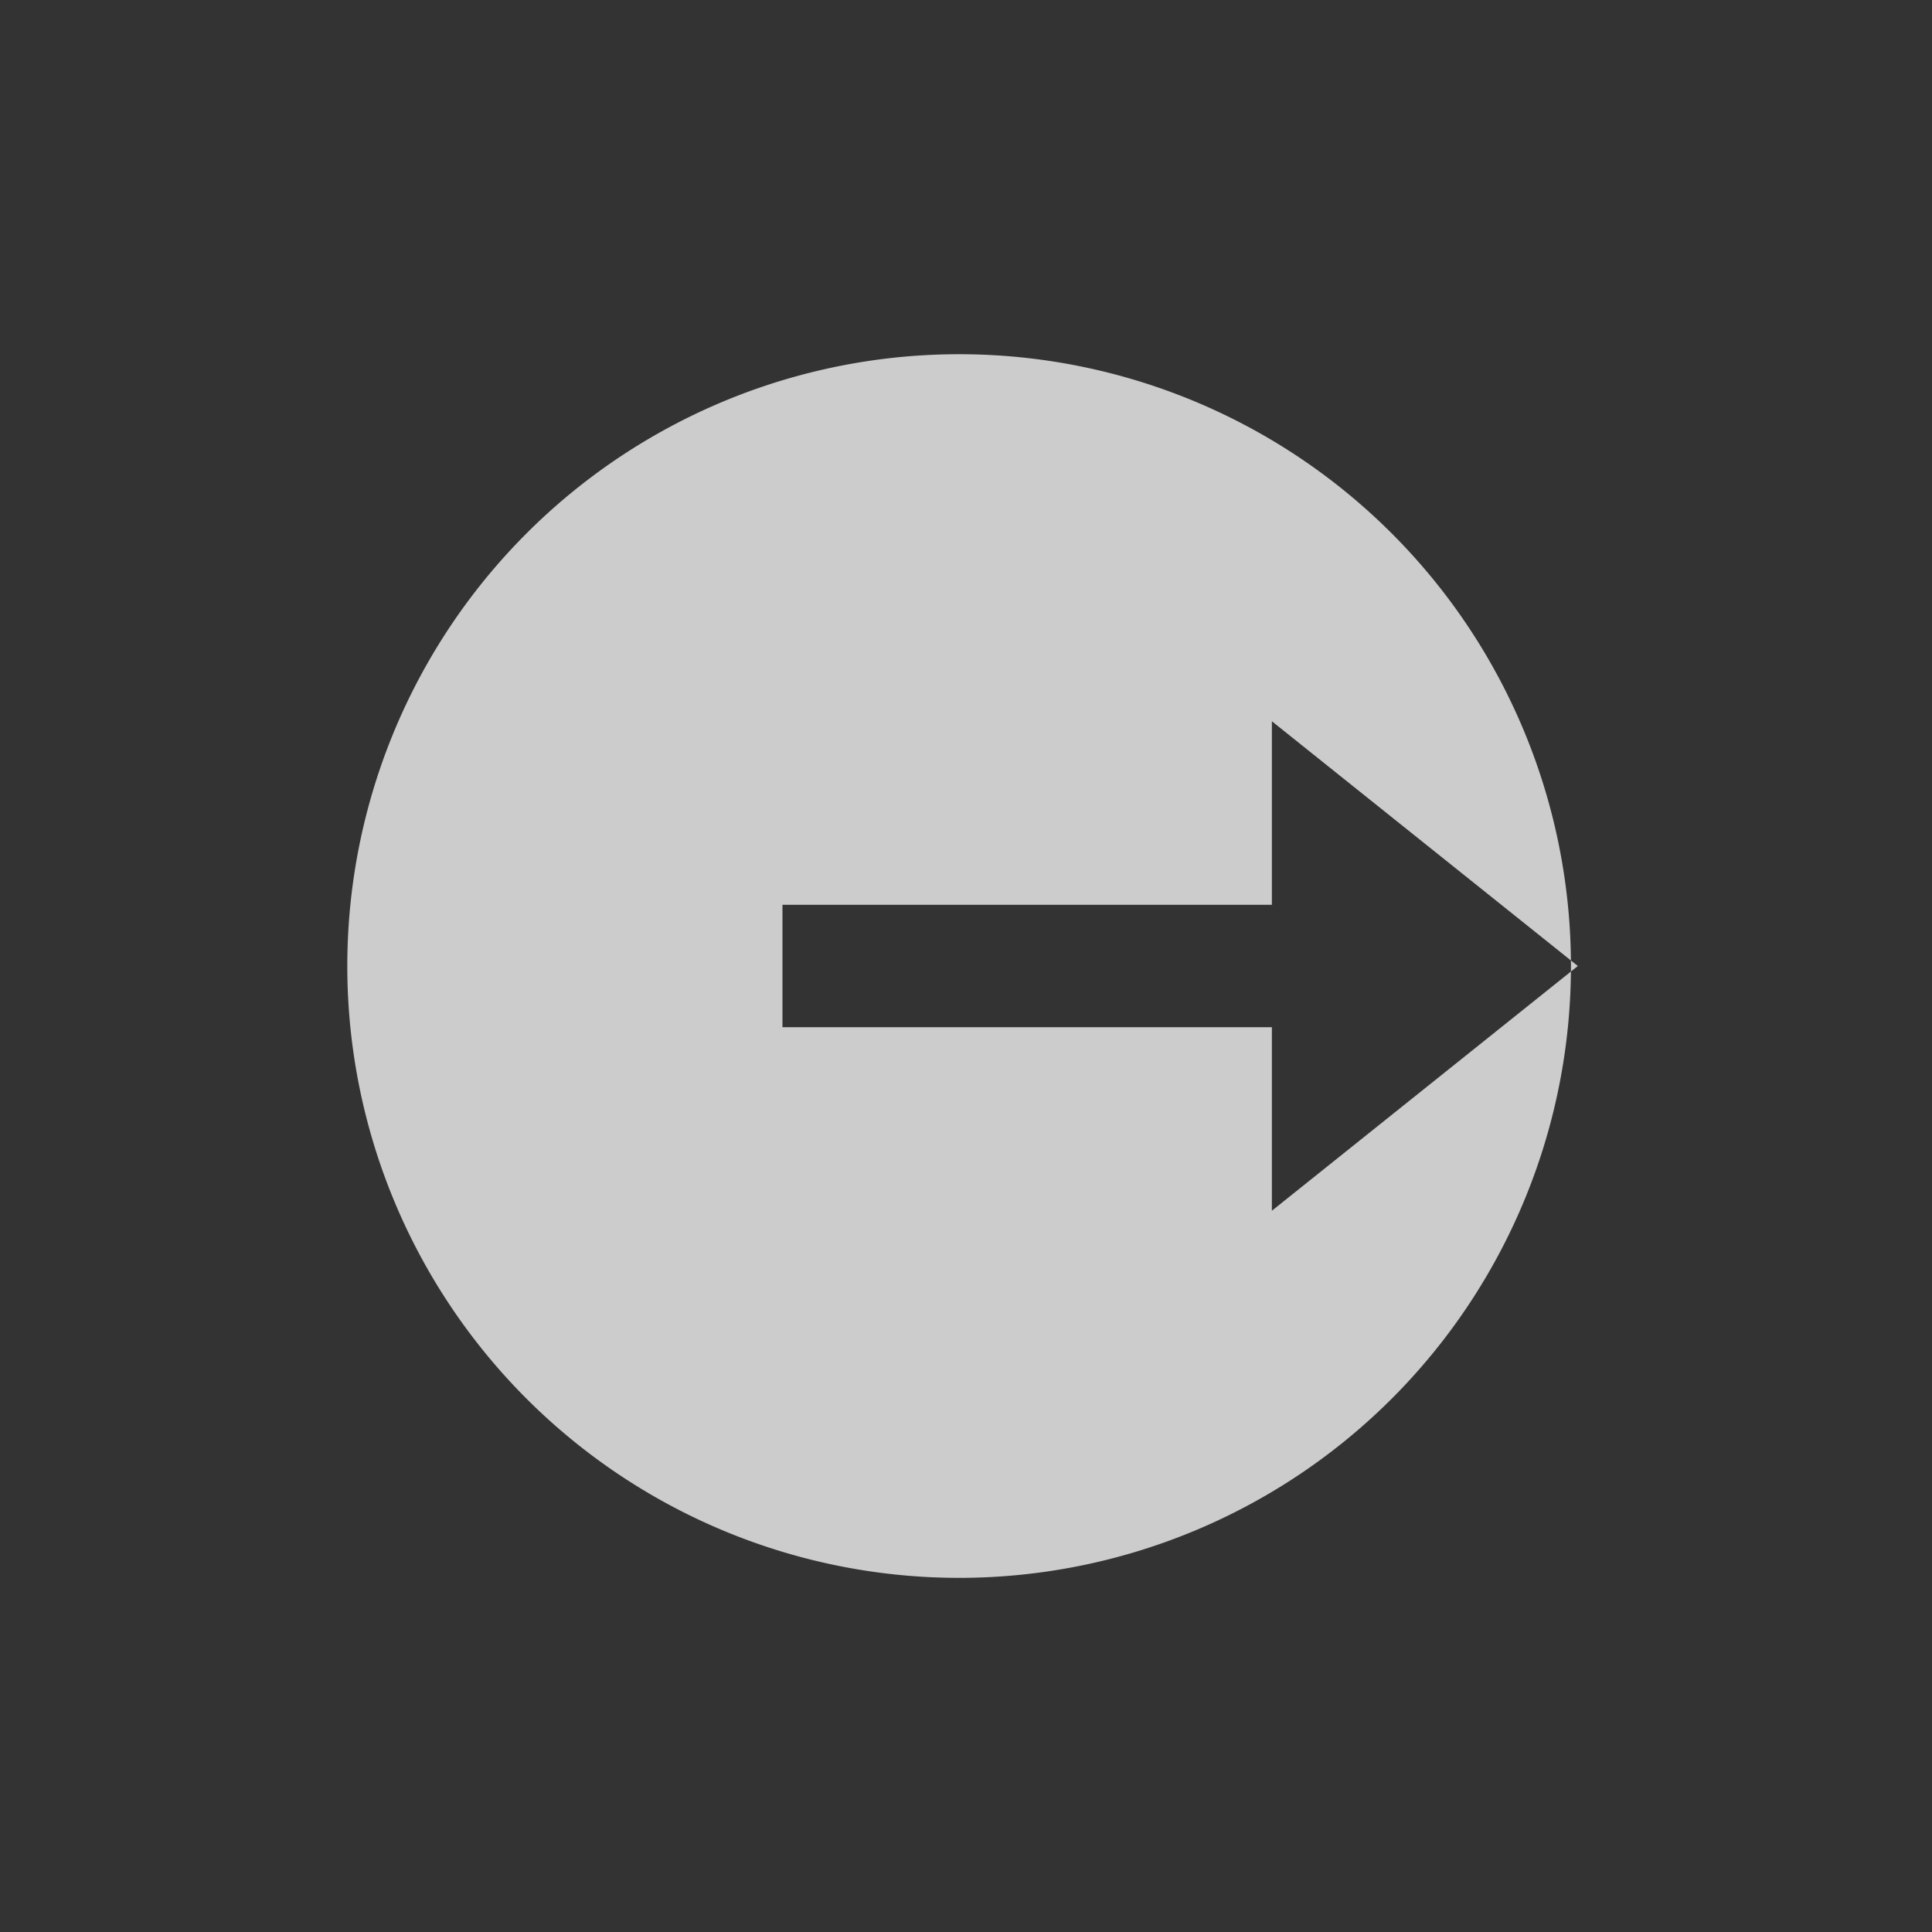 <svg width="25" height="25" viewBox="0 0 25 25" xmlns="http://www.w3.org/2000/svg">
    <rect x="0" y="0" width="25" height="25" fill="#333333" stroke="none"/>
    <g fill="none" fill-rule="evenodd" opacity=".75">
        <path d="M3 3h19v19H3z"/>
        <path d="M12.5 20.417a7.917 7.917 0 1 1 0-15.833 7.917 7.917 0 0 1 0 15.833zm3.958-4.75 3.959-3.167-3.959-3.167v2.375h-6.333v1.584h6.333v2.375z" fill="#FFF" fill-rule="nonzero"/>
    </g>
</svg>
